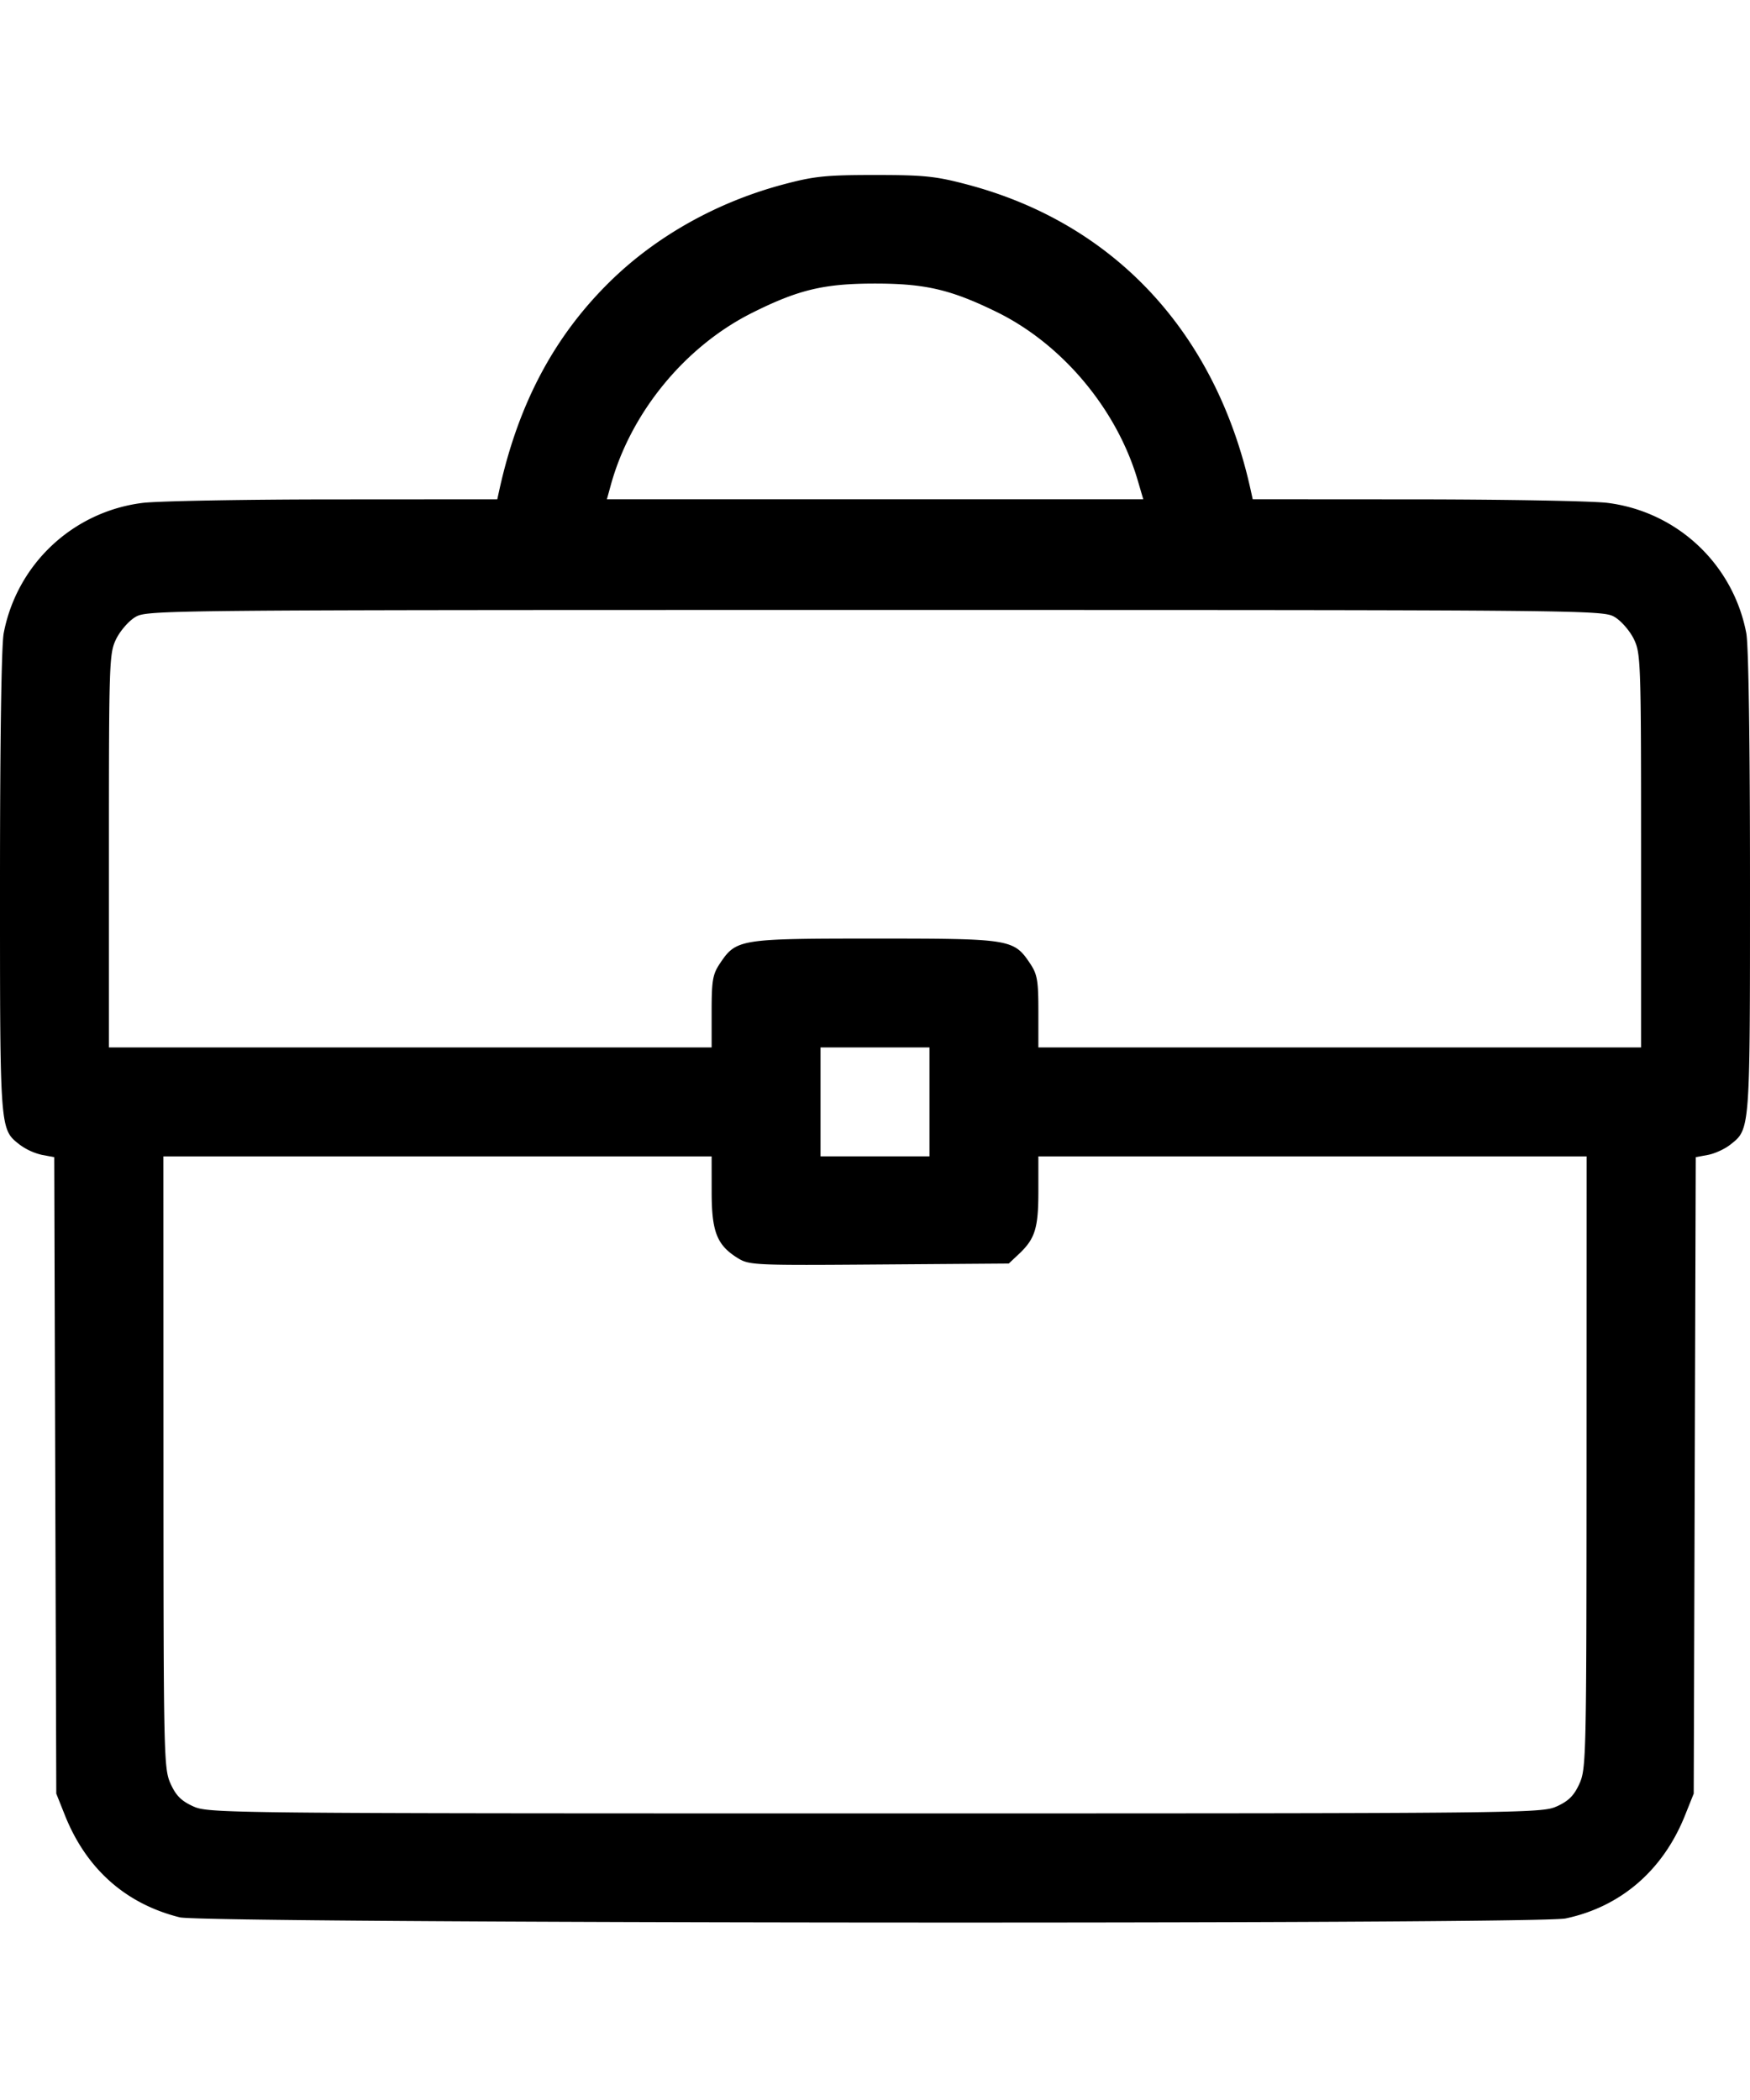 
<svg viewBox="0 -5 50 60" xmlns="http://www.w3.org/2000/svg"><path d="M5.135 49.781c-1.545-.386-2.668-1.384-3.279-2.913l-.248-.622-.03-9.092-.028-9.092-.35-.065a1.732 1.732 0 0 1-.632-.288C-.008 27.256 0 27.356 0 20.226c0-4.04.04-6.792.106-7.135A4.62 4.62 0 0 1 4.065 9.37c.417-.054 2.87-.1 5.45-.101l4.693-.003.063-.286c.548-2.474 1.583-4.407 3.2-5.977C18.786 1.727 20.509.768 22.379.27 23.263.034 23.596 0 25 0c1.41 0 1.736.034 2.645.275 4.198 1.113 7.093 4.23 8.084 8.704l.063.286 4.692.003c2.58.002 5.034.047 5.451.101a4.62 4.62 0 0 1 3.959 3.722c.065.343.106 3.096.106 7.135 0 7.13.008 7.03-.569 7.483-.155.122-.44.252-.631.288l-.35.065-.029 9.092-.029 9.092-.249.622c-.627 1.57-1.836 2.613-3.413 2.945-.837.176-38.887.145-39.595-.032zm39.345-3.17c.339-.155.492-.308.646-.647.194-.429.201-.752.204-9.184l.002-8.74H29.668v.991c0 1.068-.094 1.366-.569 1.81l-.277.26-3.7.027c-3.55.027-3.715.02-4.039-.18-.599-.37-.75-.751-.75-1.896l-.001-1.012H4.668l.002 8.74c.002 8.432.01 8.755.204 9.184.154.34.307.492.646.646.435.198.848.202 19.48.202s19.045-.004 19.48-.202zM26.556 26.483v-1.556h-3.112v3.112h3.112zm-6.224-2.578c0-.89.03-1.067.235-1.374.469-.701.555-.715 4.433-.715 3.878 0 3.964.014 4.433.715.205.307.235.485.235 1.374v1.022h17.22v-5.62c0-5.389-.009-5.639-.205-6.045-.113-.233-.358-.517-.545-.63-.335-.202-.6-.205-21.138-.205-20.539 0-20.803.003-21.138.206-.187.112-.432.396-.545.629-.197.406-.205.656-.205 6.045v5.62h17.22ZM32.505 8.72c-.598-2.03-2.15-3.883-4.02-4.802-1.314-.644-2.046-.816-3.485-.816-1.455 0-2.186.174-3.506.834-1.926.963-3.479 2.858-4.047 4.94l-.107.389h15.325z" style="stroke-width:1"/></svg>